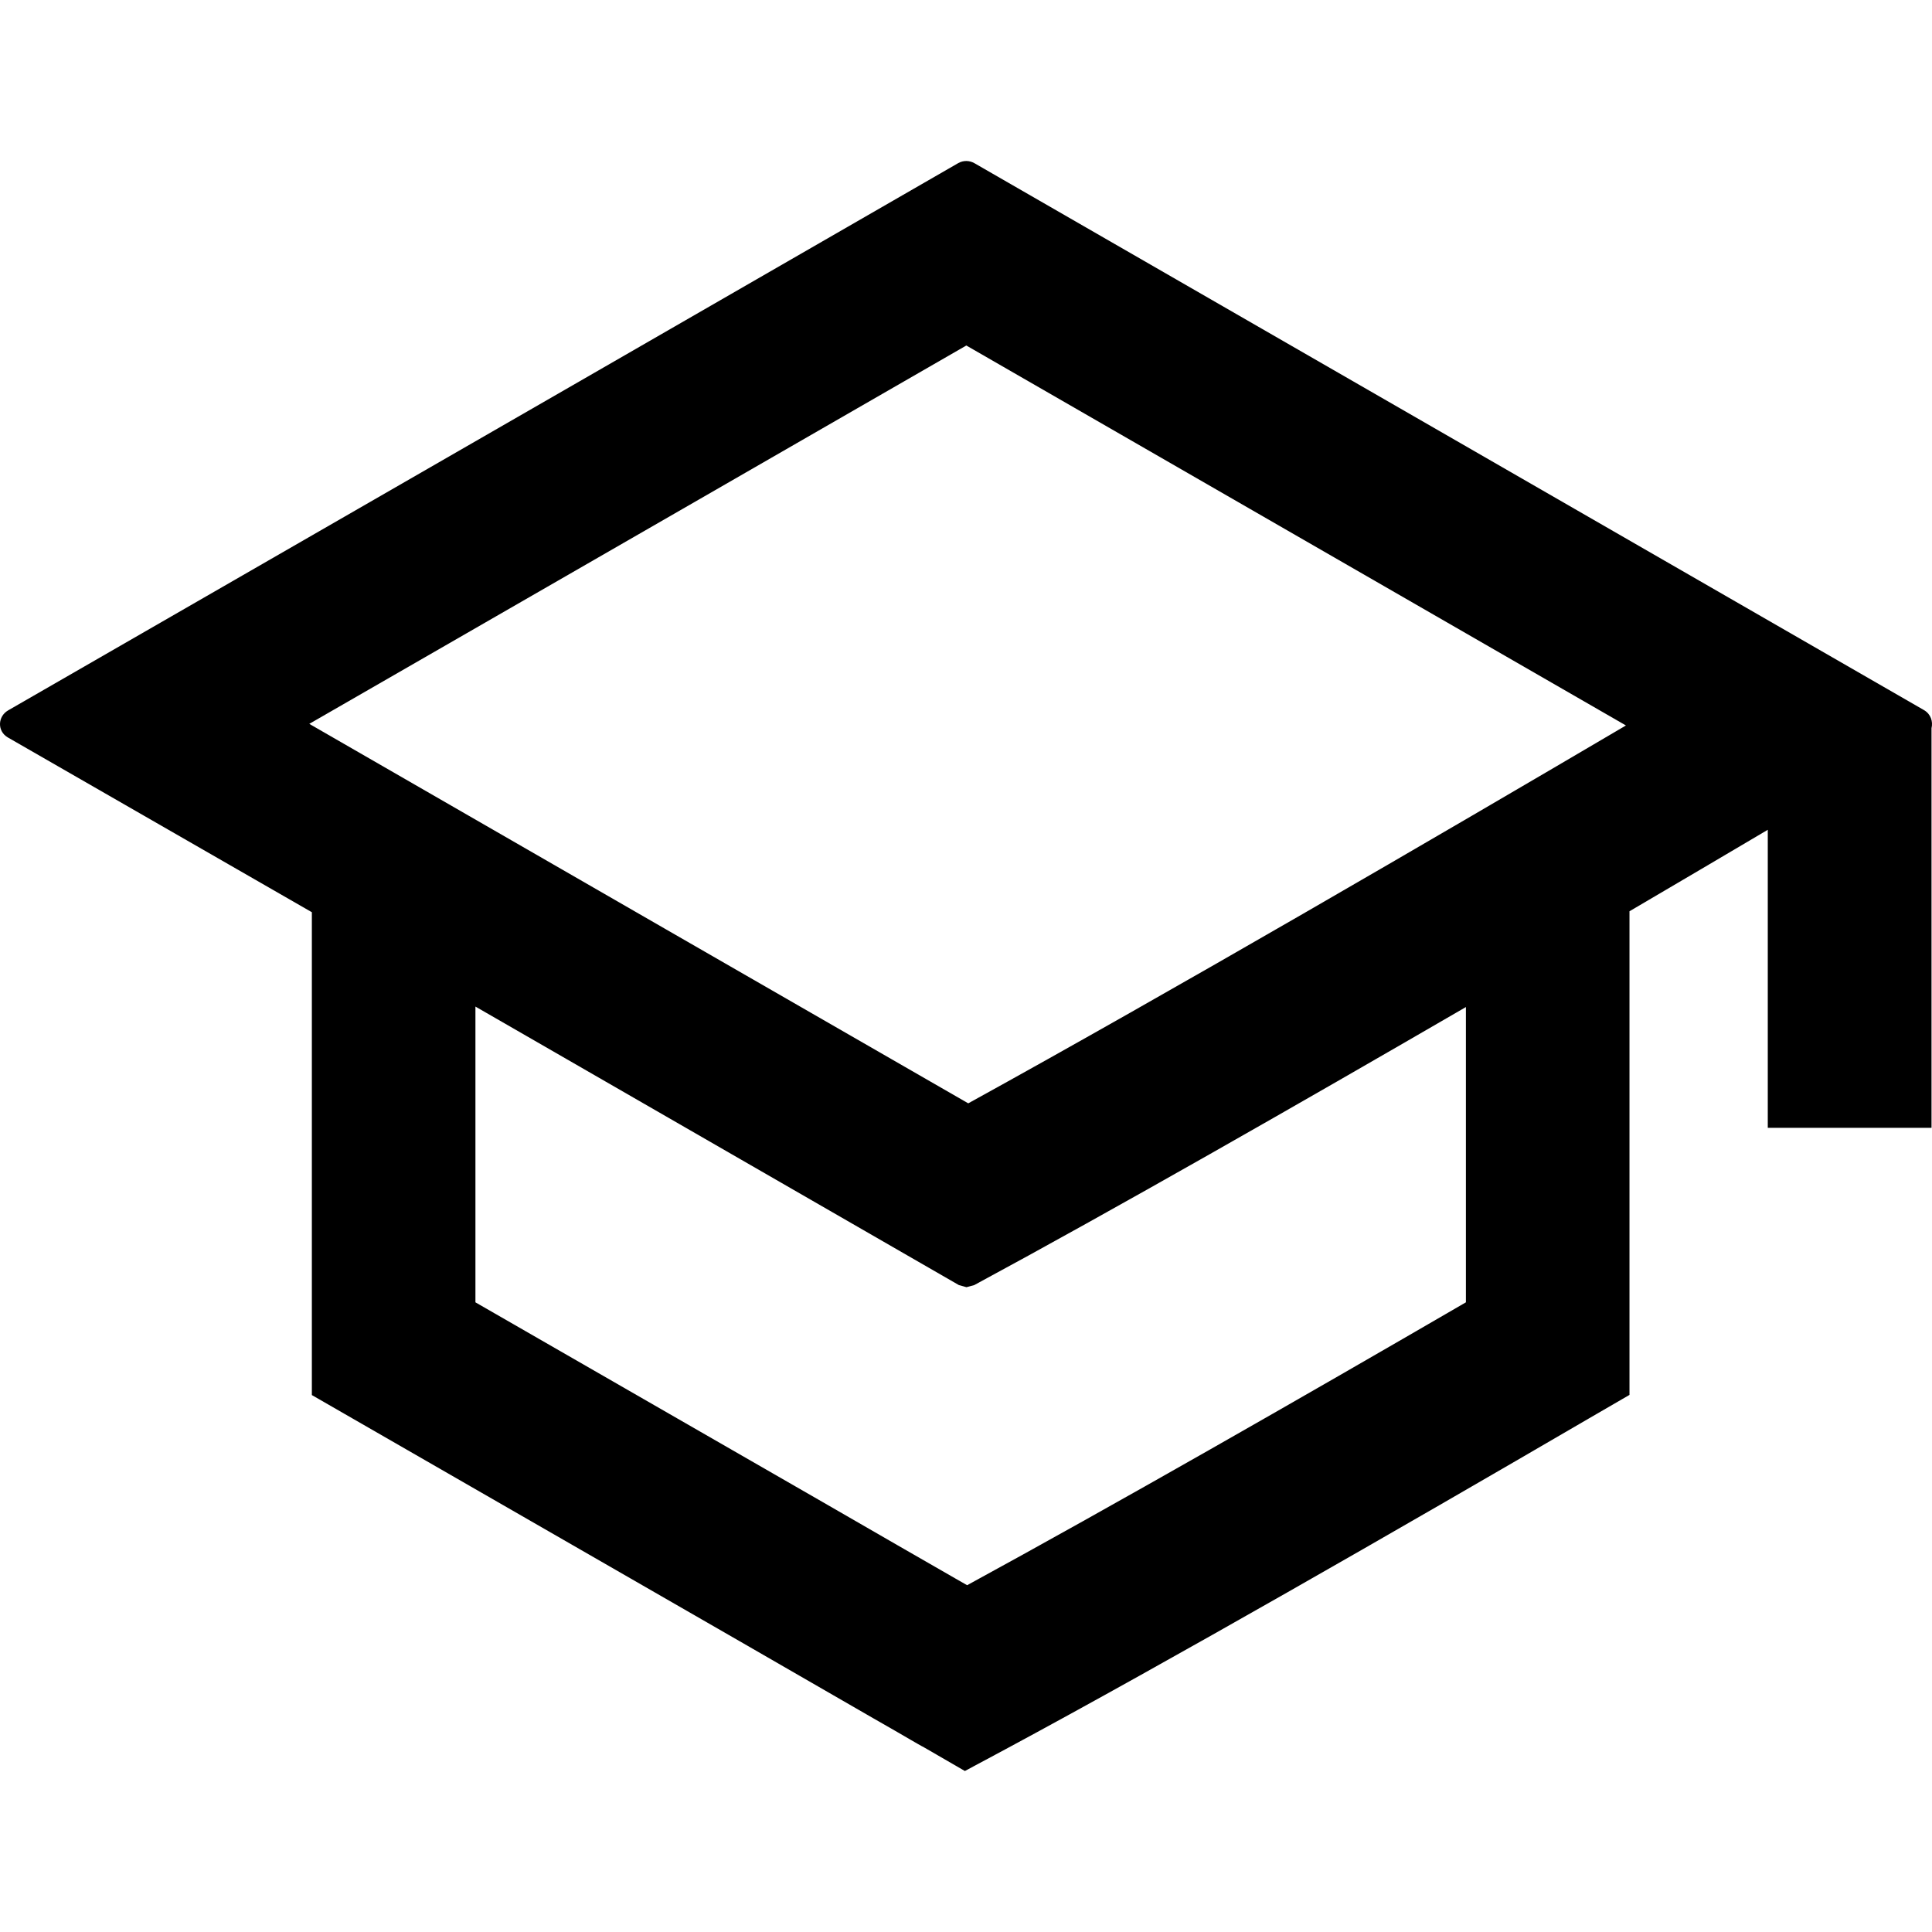 <svg width="12" height="12" viewBox="0 0 12 12" xmlns="http://www.w3.org/2000/svg">
<path fill-rule="evenodd" clip-rule="evenodd" d="M6.053 1.014L11.951 4.411C11.993 4.436 12.007 4.482 11.997 4.523V7.005H10.98V5.154C10.723 5.306 10.433 5.477 10.121 5.66V8.664L9.871 8.809C8.672 9.508 7.271 10.313 6.245 10.865L5.993 11L5.746 10.857C5.745 10.857 5.742 10.855 5.741 10.854C5.737 10.852 5.731 10.849 5.724 10.845C5.71 10.837 5.688 10.825 5.661 10.809C5.607 10.777 5.526 10.731 5.425 10.673C5.223 10.556 4.935 10.391 4.596 10.195C3.916 9.804 3.026 9.292 2.189 8.81L1.937 8.665V5.666L0.048 4.58C-0.018 4.541 -0.015 4.45 0.051 4.412C2.272 3.134 5.513 1.266 5.952 1.013C5.984 0.995 6.022 0.996 6.053 1.014ZM2.953 8.089C3.713 8.526 4.495 8.976 5.107 9.328C5.446 9.524 5.735 9.69 5.937 9.806C5.961 9.82 5.985 9.833 6.007 9.846C6.915 9.351 8.065 8.693 9.105 8.089V6.255C8.055 6.864 6.922 7.512 6.051 7.982L6.003 7.995L5.956 7.982L2.953 6.252V8.089ZM1.921 4.496C3.257 5.266 5.129 6.344 6.014 6.853C7.283 6.154 8.928 5.195 10.099 4.506L6.002 2.146C5.178 2.62 3.491 3.593 1.921 4.496Z"/>
</svg>
